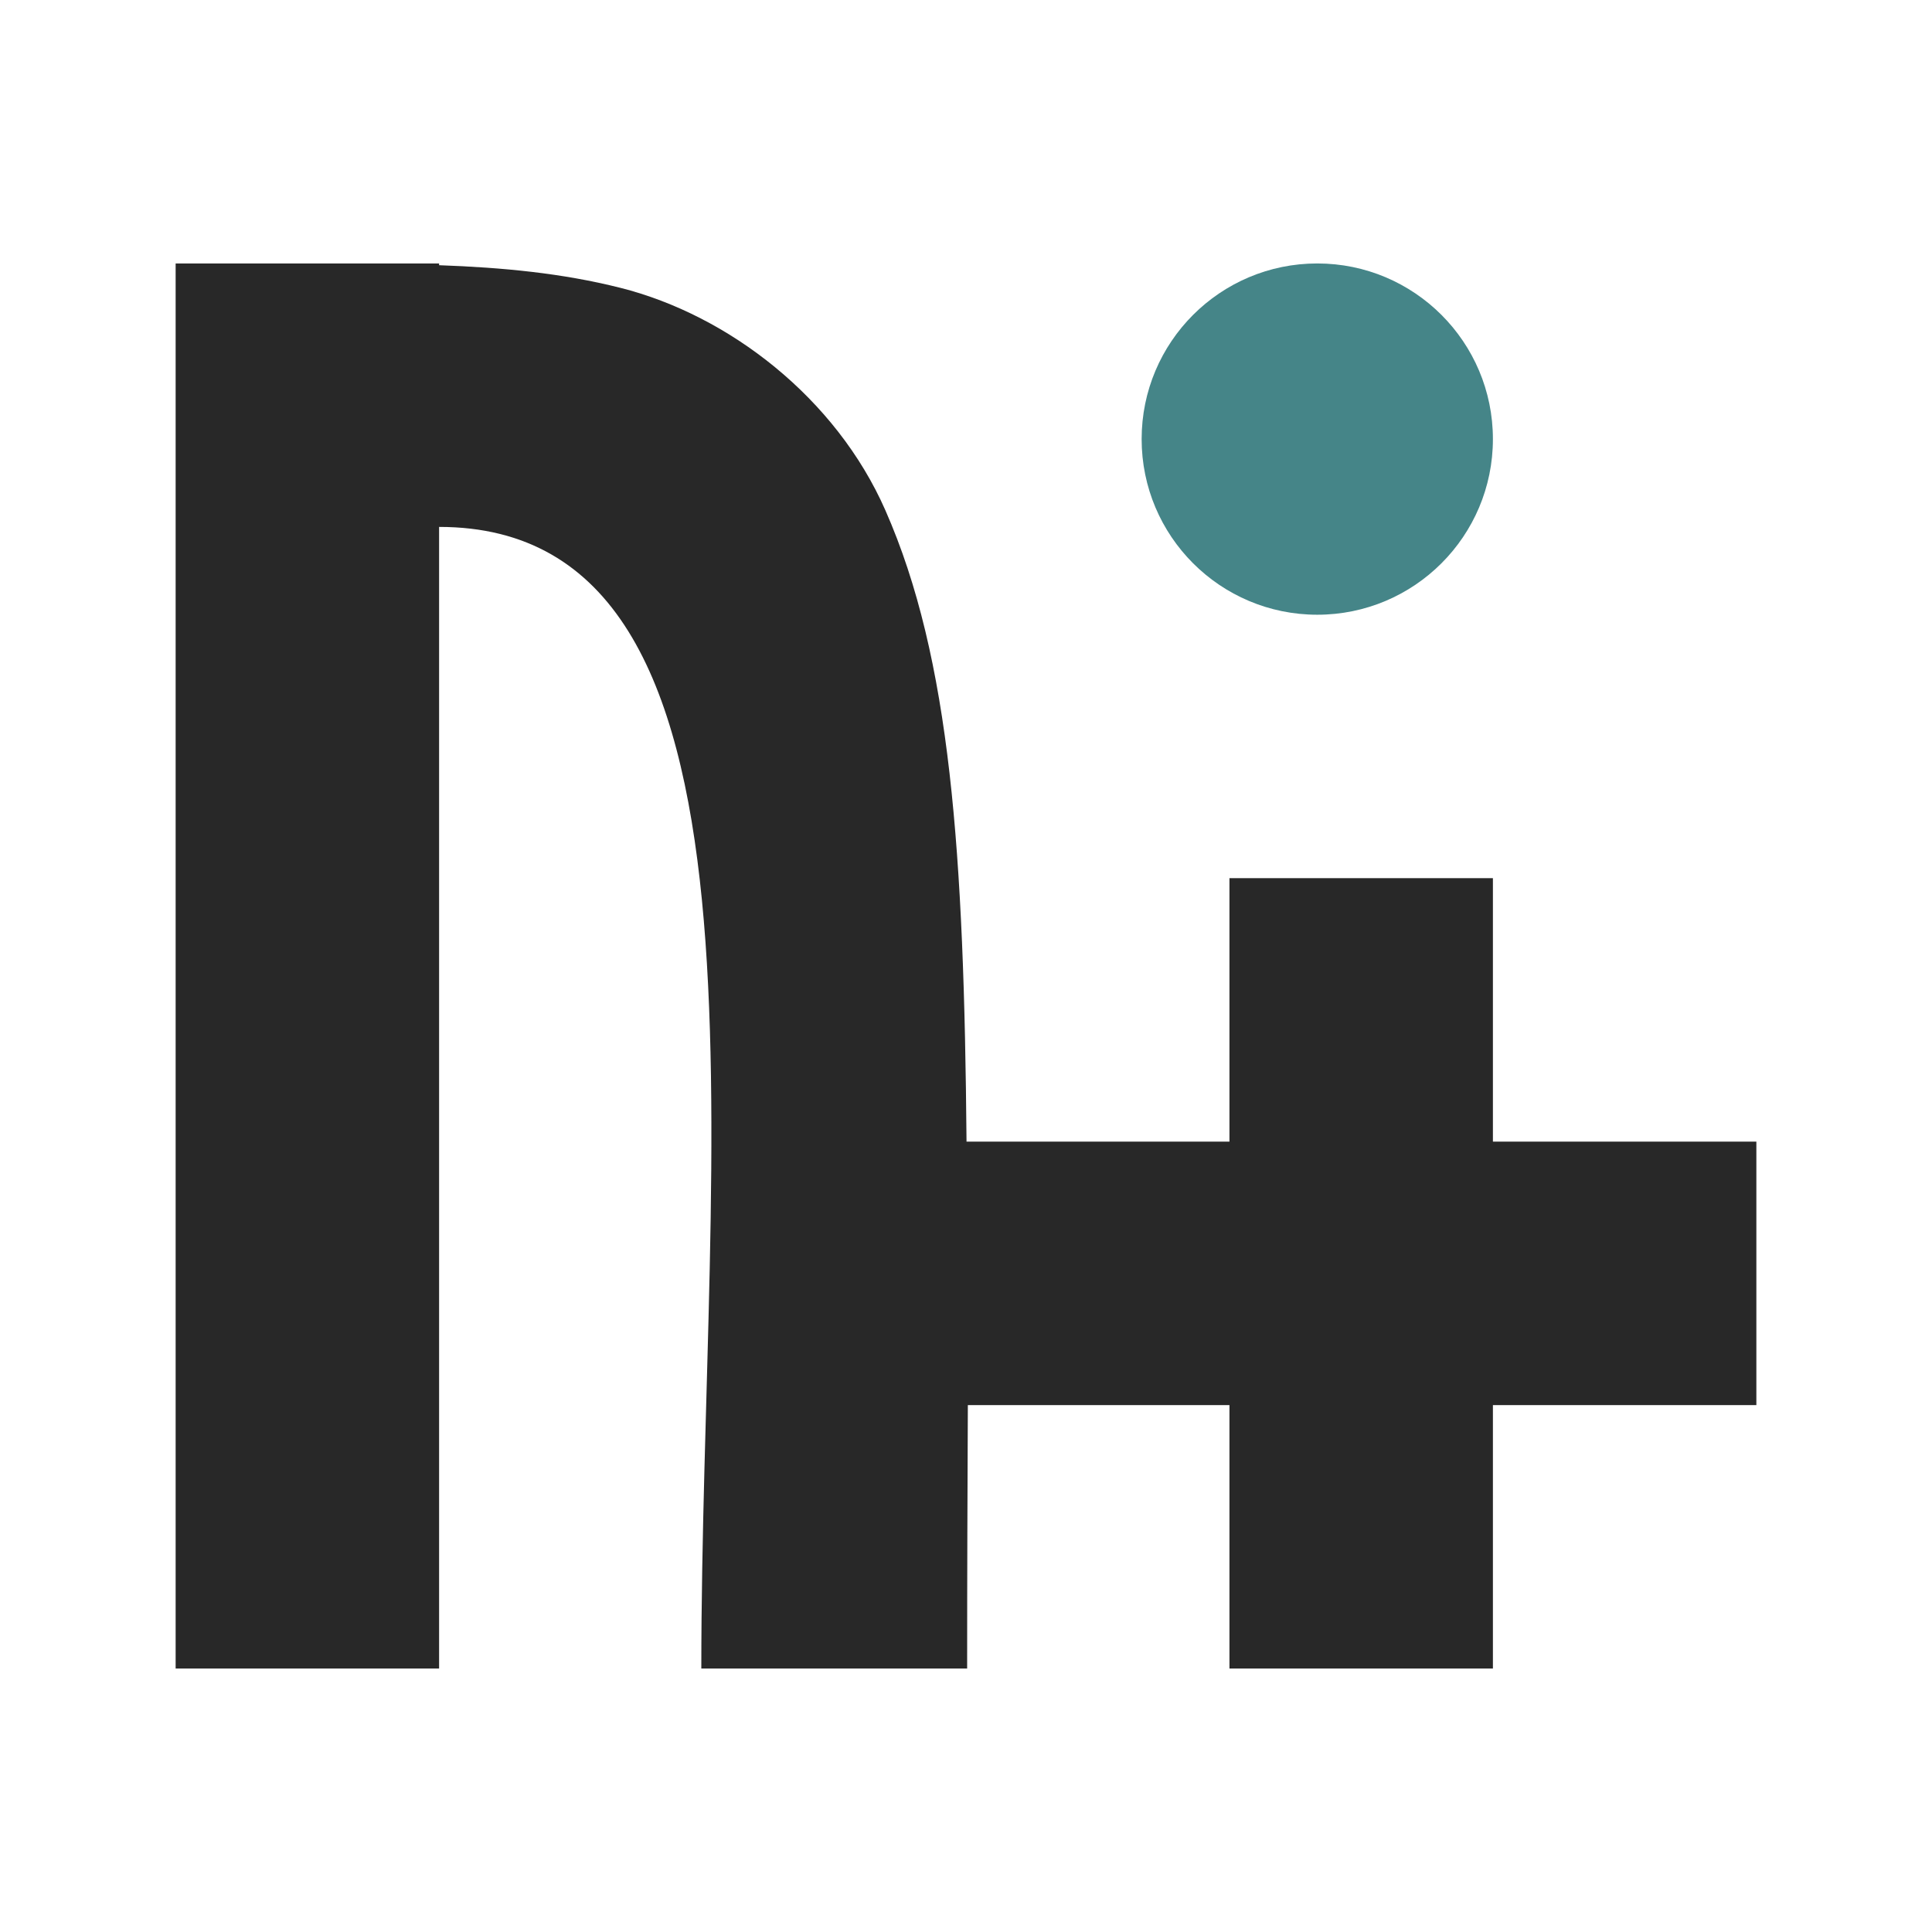 <svg width="22" height="22" version="1.1" xmlns="http://www.w3.org/2000/svg">
  <defs>
    <style id="current-color-scheme" type="text/css">.ColorScheme-Text { color:#282828; } .ColorScheme-Highlight { color:#458588; } .ColorScheme-NeutralText { color:#fe8019; } .ColorScheme-PositiveText { color:#689d6a; } .ColorScheme-NegativeText { color:#fb4934; }</style>
  </defs>
  <circle class="ColorScheme-Highlight" cx="15" cy="5" r="2" fill="currentColor"/>
  <path class="ColorScheme-Text" d="m2 3v16h3v-13c4 0 2.986 7 2.986 13h3.027c0-1.136 0.004-2.038 0.008-3h2.979v3h3v-3h3v-3h-3v-3h-3v3h-2.994c-0.028-3.289-0.18-5.5-0.924-7.189-0.562-1.278-1.781-2.221-3.016-2.533-0.665-0.168-1.345-0.232-2.066-0.258v-0.02h-3z" fill="currentColor"/>
</svg>
